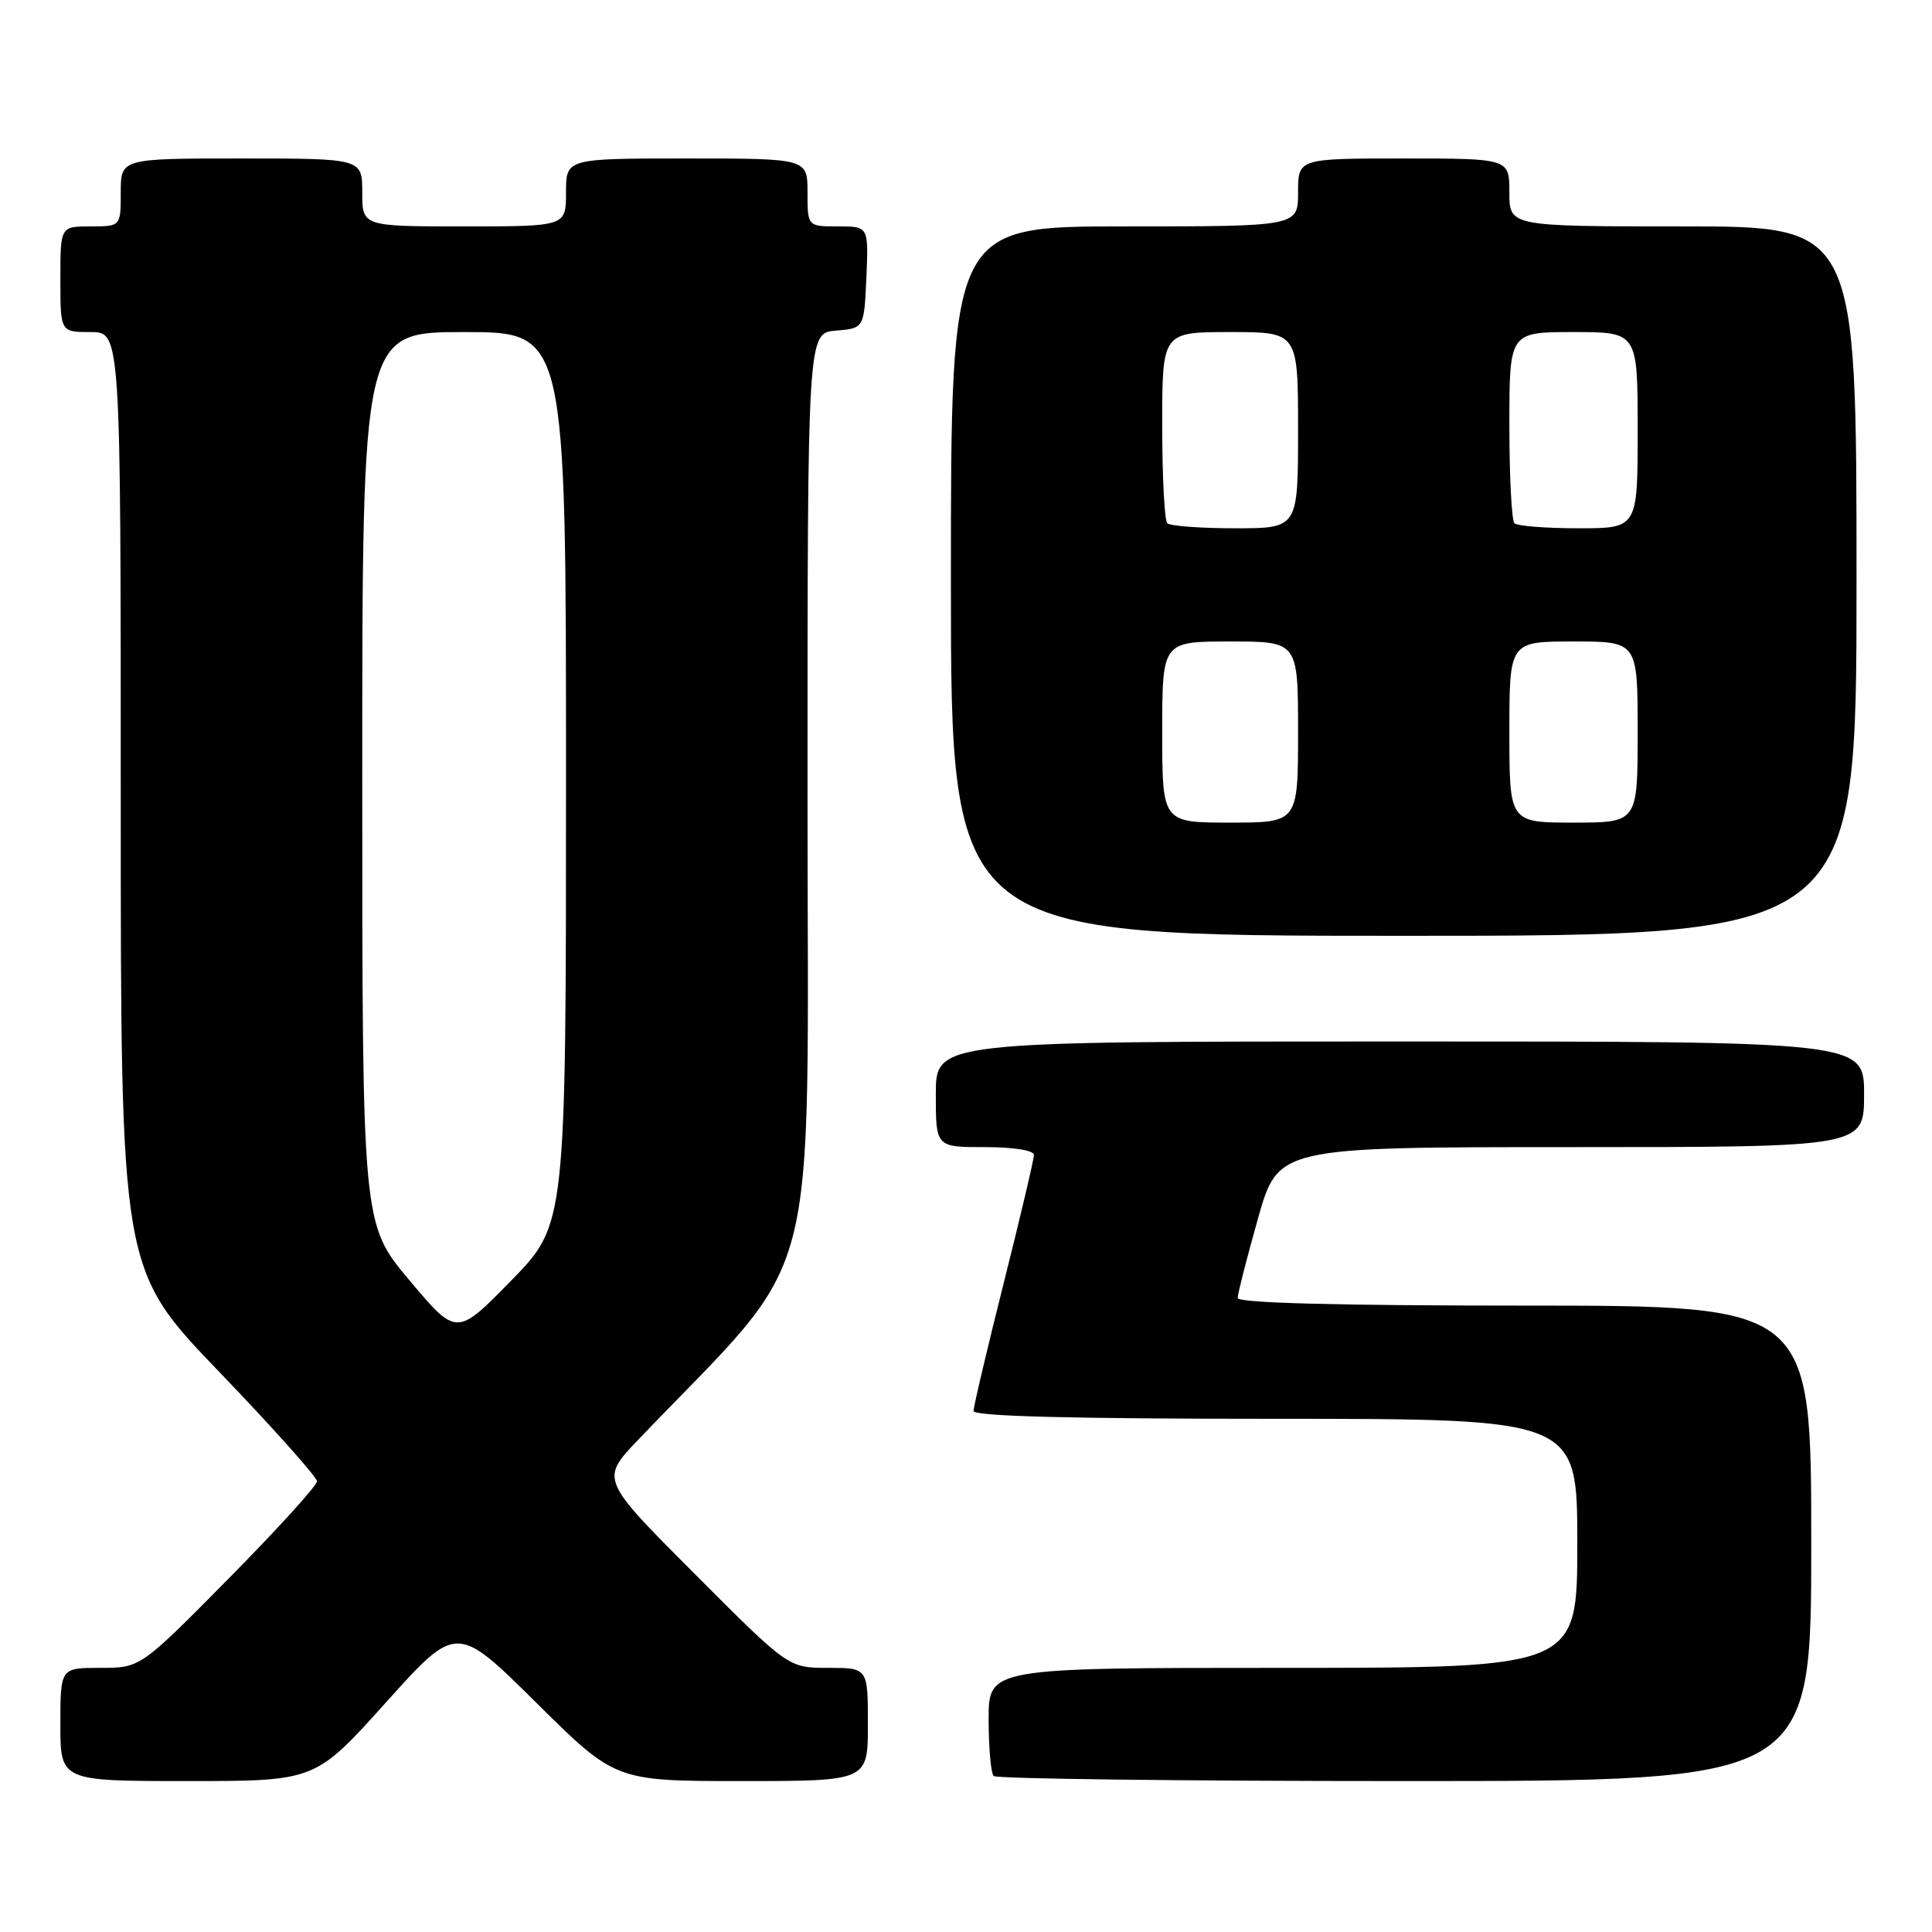<?xml version="1.0" encoding="UTF-8" standalone="no"?>
<!DOCTYPE svg PUBLIC "-//W3C//DTD SVG 1.1//EN" "http://www.w3.org/Graphics/SVG/1.1/DTD/svg11.dtd" >
<svg xmlns="http://www.w3.org/2000/svg" xmlns:xlink="http://www.w3.org/1999/xlink" version="1.1" viewBox="0 0 256 256">
 <g >
 <path fill="currentColor"
d=" M 51.14 225.58 C 60.50 215.17 60.50 215.17 71.02 225.58 C 81.53 236.00 81.53 236.00 98.27 236.00 C 115.00 236.00 115.00 236.00 115.00 228.50 C 115.00 221.00 115.00 221.00 109.73 221.00 C 104.47 221.00 104.47 221.00 92.01 208.51 C 79.55 196.02 79.55 196.02 84.58 190.76 C 109.19 165.03 107.00 173.37 107.00 105.51 C 107.00 44.12 107.00 44.12 110.75 43.81 C 114.50 43.50 114.50 43.50 114.80 36.75 C 115.09 30.00 115.09 30.00 111.05 30.00 C 107.00 30.00 107.00 30.00 107.00 25.50 C 107.00 21.00 107.00 21.00 91.00 21.00 C 75.00 21.00 75.00 21.00 75.00 25.50 C 75.00 30.00 75.00 30.00 61.50 30.00 C 48.00 30.00 48.00 30.00 48.00 25.50 C 48.00 21.00 48.00 21.00 32.00 21.00 C 16.00 21.00 16.00 21.00 16.00 25.50 C 16.00 30.00 16.00 30.00 12.00 30.00 C 8.00 30.00 8.00 30.00 8.00 37.00 C 8.00 44.00 8.00 44.00 12.00 44.00 C 16.00 44.00 16.00 44.00 16.00 106.10 C 16.00 168.20 16.00 168.20 29.00 181.73 C 36.15 189.17 42.00 195.72 42.00 196.28 C 42.00 196.85 36.74 202.64 30.30 209.16 C 18.61 221.00 18.61 221.00 13.30 221.00 C 8.00 221.00 8.00 221.00 8.00 228.50 C 8.00 236.00 8.00 236.00 24.89 236.00 C 41.78 236.00 41.78 236.00 51.14 225.58 Z  M 240.00 204.50 C 240.00 173.00 240.00 173.00 202.00 173.00 C 177.16 173.00 164.00 172.65 164.00 171.99 C 164.00 171.44 165.21 166.71 166.68 161.49 C 169.36 152.00 169.36 152.00 208.18 152.00 C 247.00 152.00 247.00 152.00 247.00 145.00 C 247.00 138.00 247.00 138.00 185.50 138.00 C 124.00 138.00 124.00 138.00 124.00 145.00 C 124.00 152.00 124.00 152.00 130.50 152.00 C 134.35 152.00 137.00 152.43 137.00 153.04 C 137.00 153.62 135.20 161.25 133.00 170.00 C 130.80 178.75 129.00 186.38 129.00 186.96 C 129.00 187.66 141.85 188.00 169.00 188.00 C 209.00 188.00 209.00 188.00 209.00 204.50 C 209.00 221.00 209.00 221.00 170.00 221.00 C 131.00 221.00 131.00 221.00 131.00 227.83 C 131.00 231.59 131.30 234.97 131.67 235.33 C 132.03 235.70 156.56 236.00 186.17 236.00 C 240.00 236.00 240.00 236.00 240.00 204.50 Z  M 246.00 77.00 C 246.00 30.00 246.00 30.00 223.00 30.00 C 200.00 30.00 200.00 30.00 200.00 25.50 C 200.00 21.00 200.00 21.00 186.00 21.00 C 172.00 21.00 172.00 21.00 172.00 25.50 C 172.00 30.00 172.00 30.00 149.00 30.00 C 126.00 30.00 126.00 30.00 126.00 77.00 C 126.00 124.00 126.00 124.00 186.00 124.00 C 246.00 124.00 246.00 124.00 246.00 77.00 Z  M 54.25 169.64 C 48.00 162.21 48.00 162.21 48.00 103.10 C 48.00 44.00 48.00 44.00 61.50 44.00 C 75.00 44.00 75.00 44.00 75.00 103.13 C 75.00 162.25 75.00 162.25 67.75 169.67 C 60.50 177.08 60.50 177.08 54.25 169.64 Z  M 154.00 97.00 C 154.00 85.00 154.00 85.00 163.00 85.00 C 172.00 85.00 172.00 85.00 172.00 97.00 C 172.00 109.00 172.00 109.00 163.00 109.00 C 154.00 109.00 154.00 109.00 154.00 97.00 Z  M 200.00 97.00 C 200.00 85.00 200.00 85.00 208.50 85.00 C 217.00 85.00 217.00 85.00 217.00 97.00 C 217.00 109.00 217.00 109.00 208.50 109.00 C 200.00 109.00 200.00 109.00 200.00 97.00 Z  M 154.67 69.33 C 154.30 68.97 154.00 63.12 154.00 56.33 C 154.00 44.00 154.00 44.00 163.00 44.00 C 172.00 44.00 172.00 44.00 172.00 57.00 C 172.00 70.00 172.00 70.00 163.67 70.00 C 159.08 70.00 155.03 69.70 154.67 69.33 Z  M 200.67 69.33 C 200.30 68.97 200.00 63.12 200.00 56.33 C 200.00 44.00 200.00 44.00 208.50 44.00 C 217.00 44.00 217.00 44.00 217.00 57.00 C 217.00 70.00 217.00 70.00 209.17 70.00 C 204.86 70.00 201.03 69.70 200.67 69.33 Z "/>
</g>
</svg>